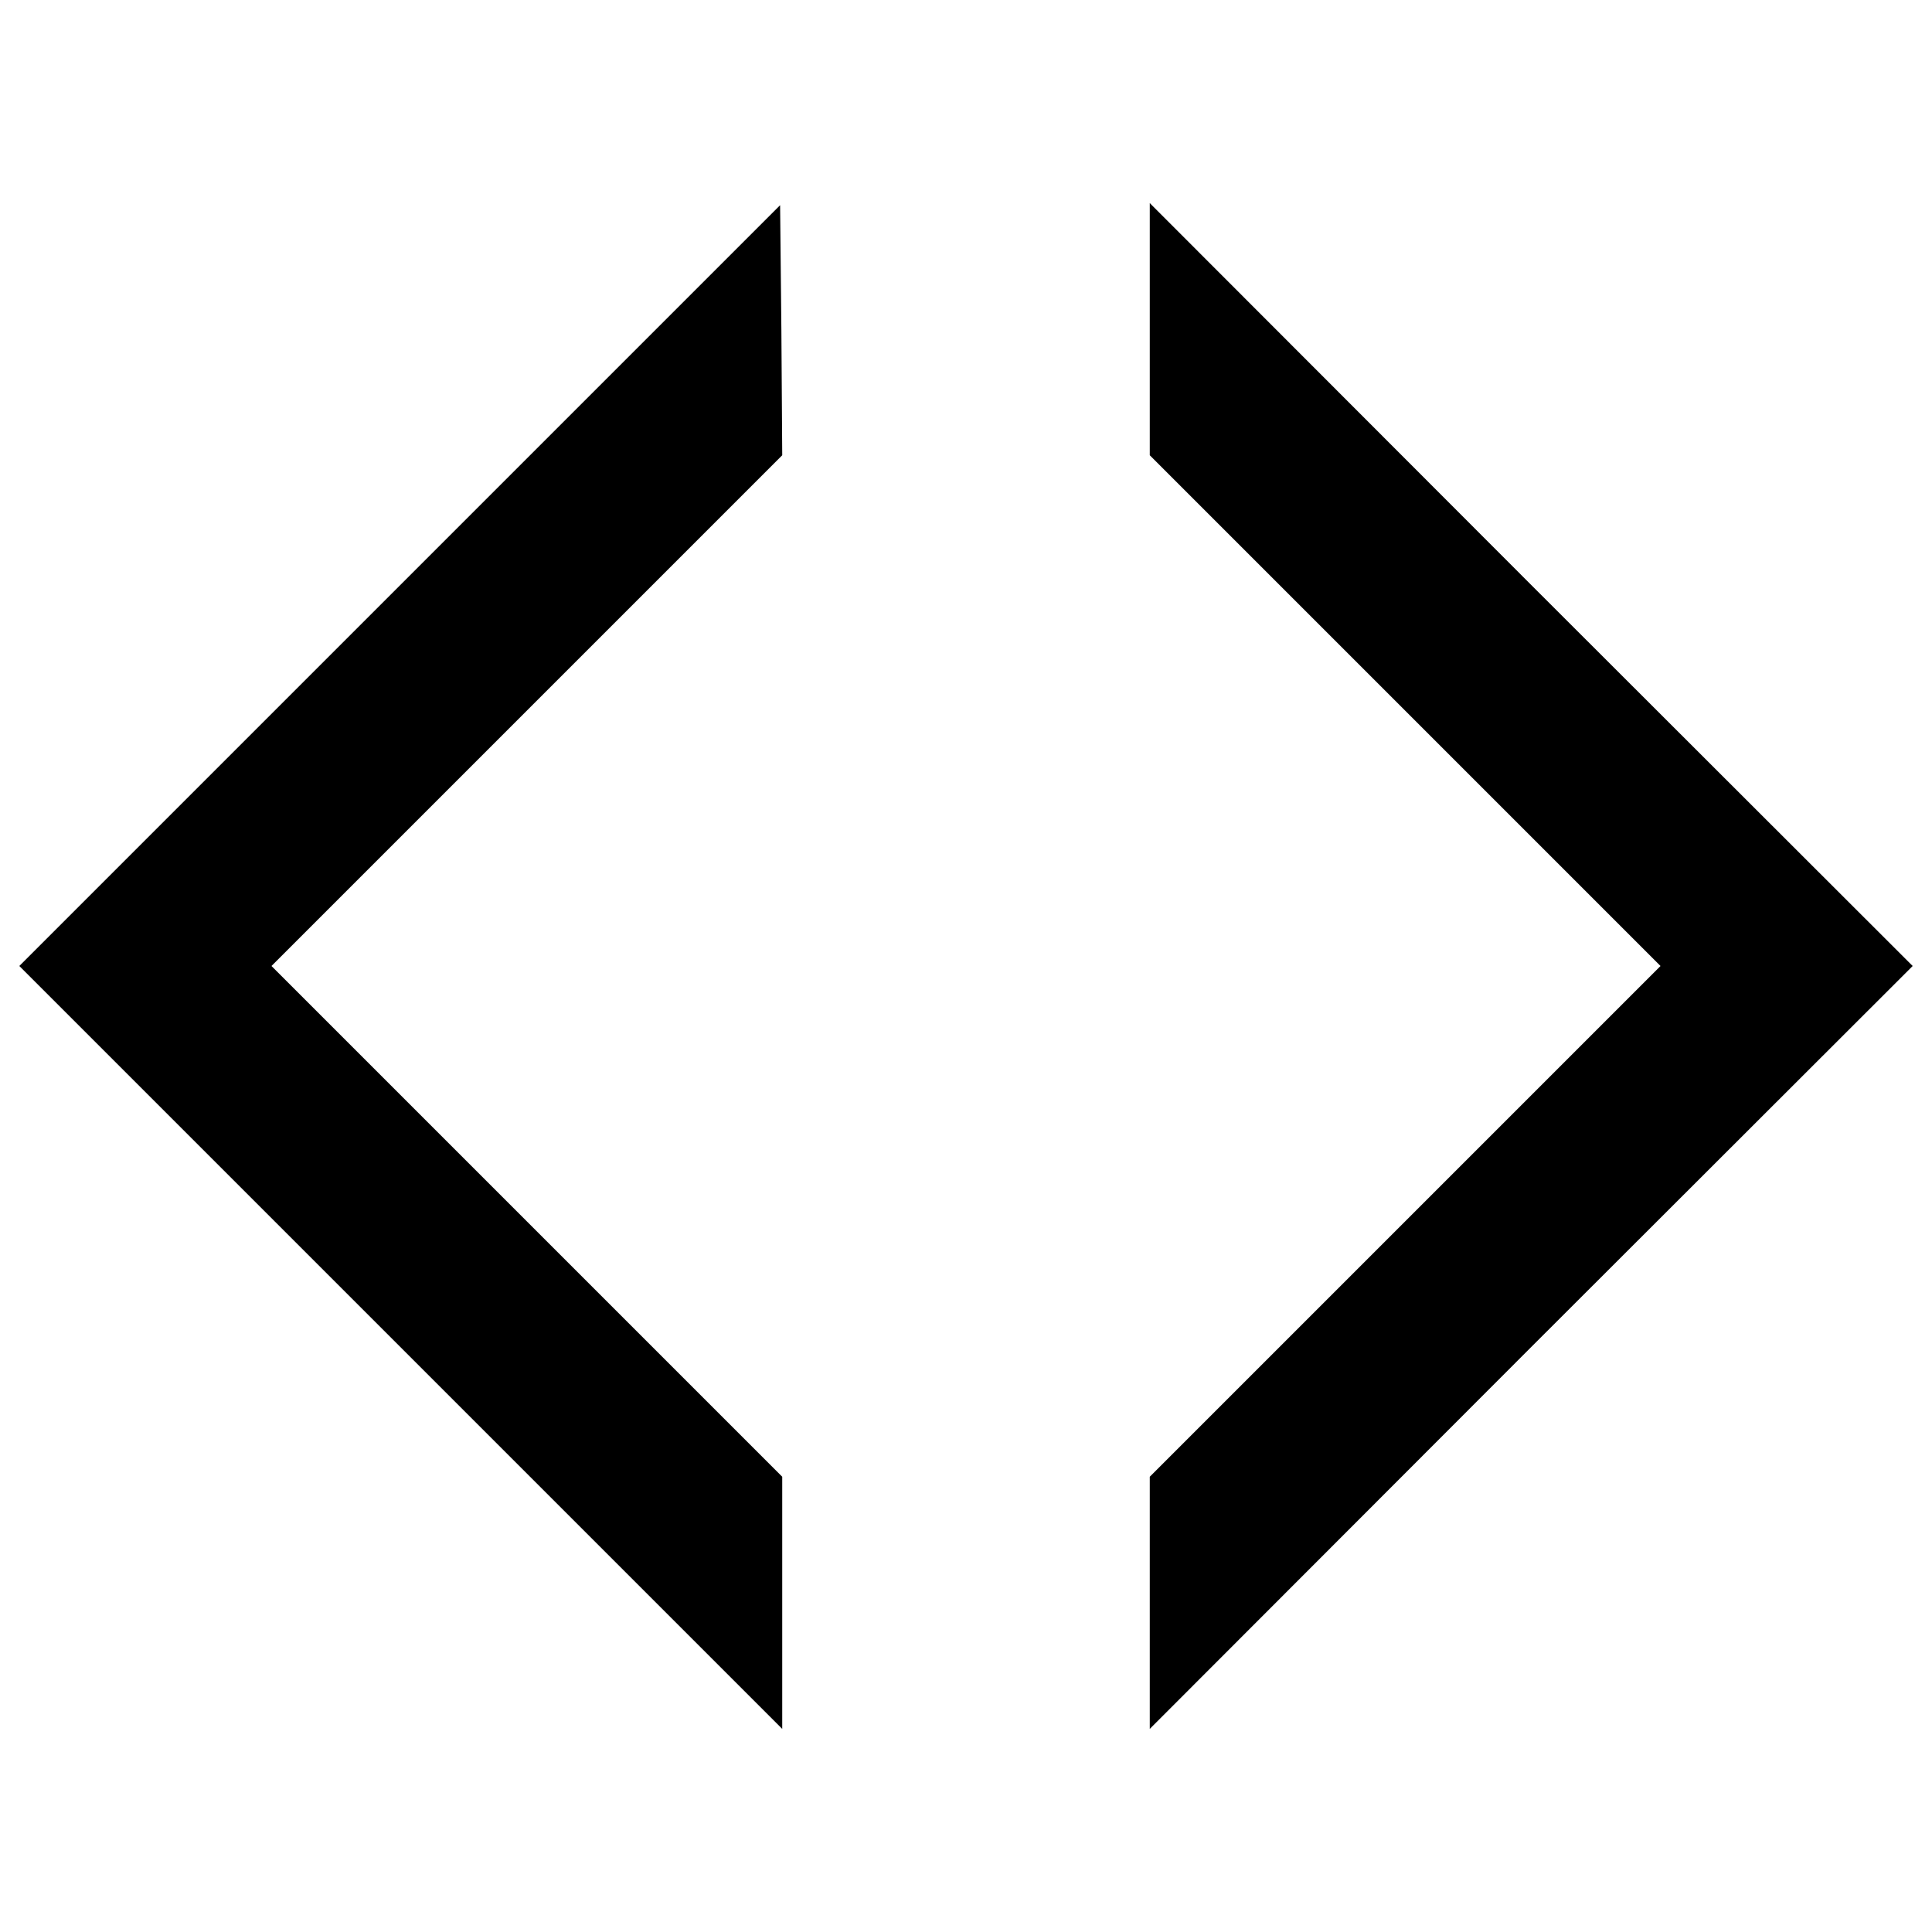 <?xml version="1.0" encoding="utf-8"?>
<!-- Svg Vector Icons : http://www.onlinewebfonts.com/icon -->
<!DOCTYPE svg PUBLIC "-//W3C//DTD SVG 1.1//EN" "http://www.w3.org/Graphics/SVG/1.1/DTD/svg11.dtd">
<svg version="1.1" xmlns="http://www.w3.org/2000/svg" xmlns:xlink="http://www.w3.org/1999/xlink" x="0px" y="0px" viewBox="0 0 1000 1000" enable-background="new 0 0 1000 1000" xml:space="preserve">
<g><g transform="translate(0,511) scale(0.1,-0.1)"><path d="M2068.8,2078.8L100,110l1975.5-1975.5l1973.3-1973.3v652.6v652.6L2728.1-1212.9L1405.2,110l1322.9,1322.9l1320.7,1320.7l-4.4,648.2l-6.6,646L2068.8,2078.8z"/><path d="M5951.2,3406.2v-652.6l1320.7-1320.7L8594.8,110L7271.9-1212.9L5951.2-2533.6v-652.6v-652.6l1973.3,1975.5L9900,110L7924.5,2083.3L5951.2,4058.8V3406.2z"/></g></g>
</svg>